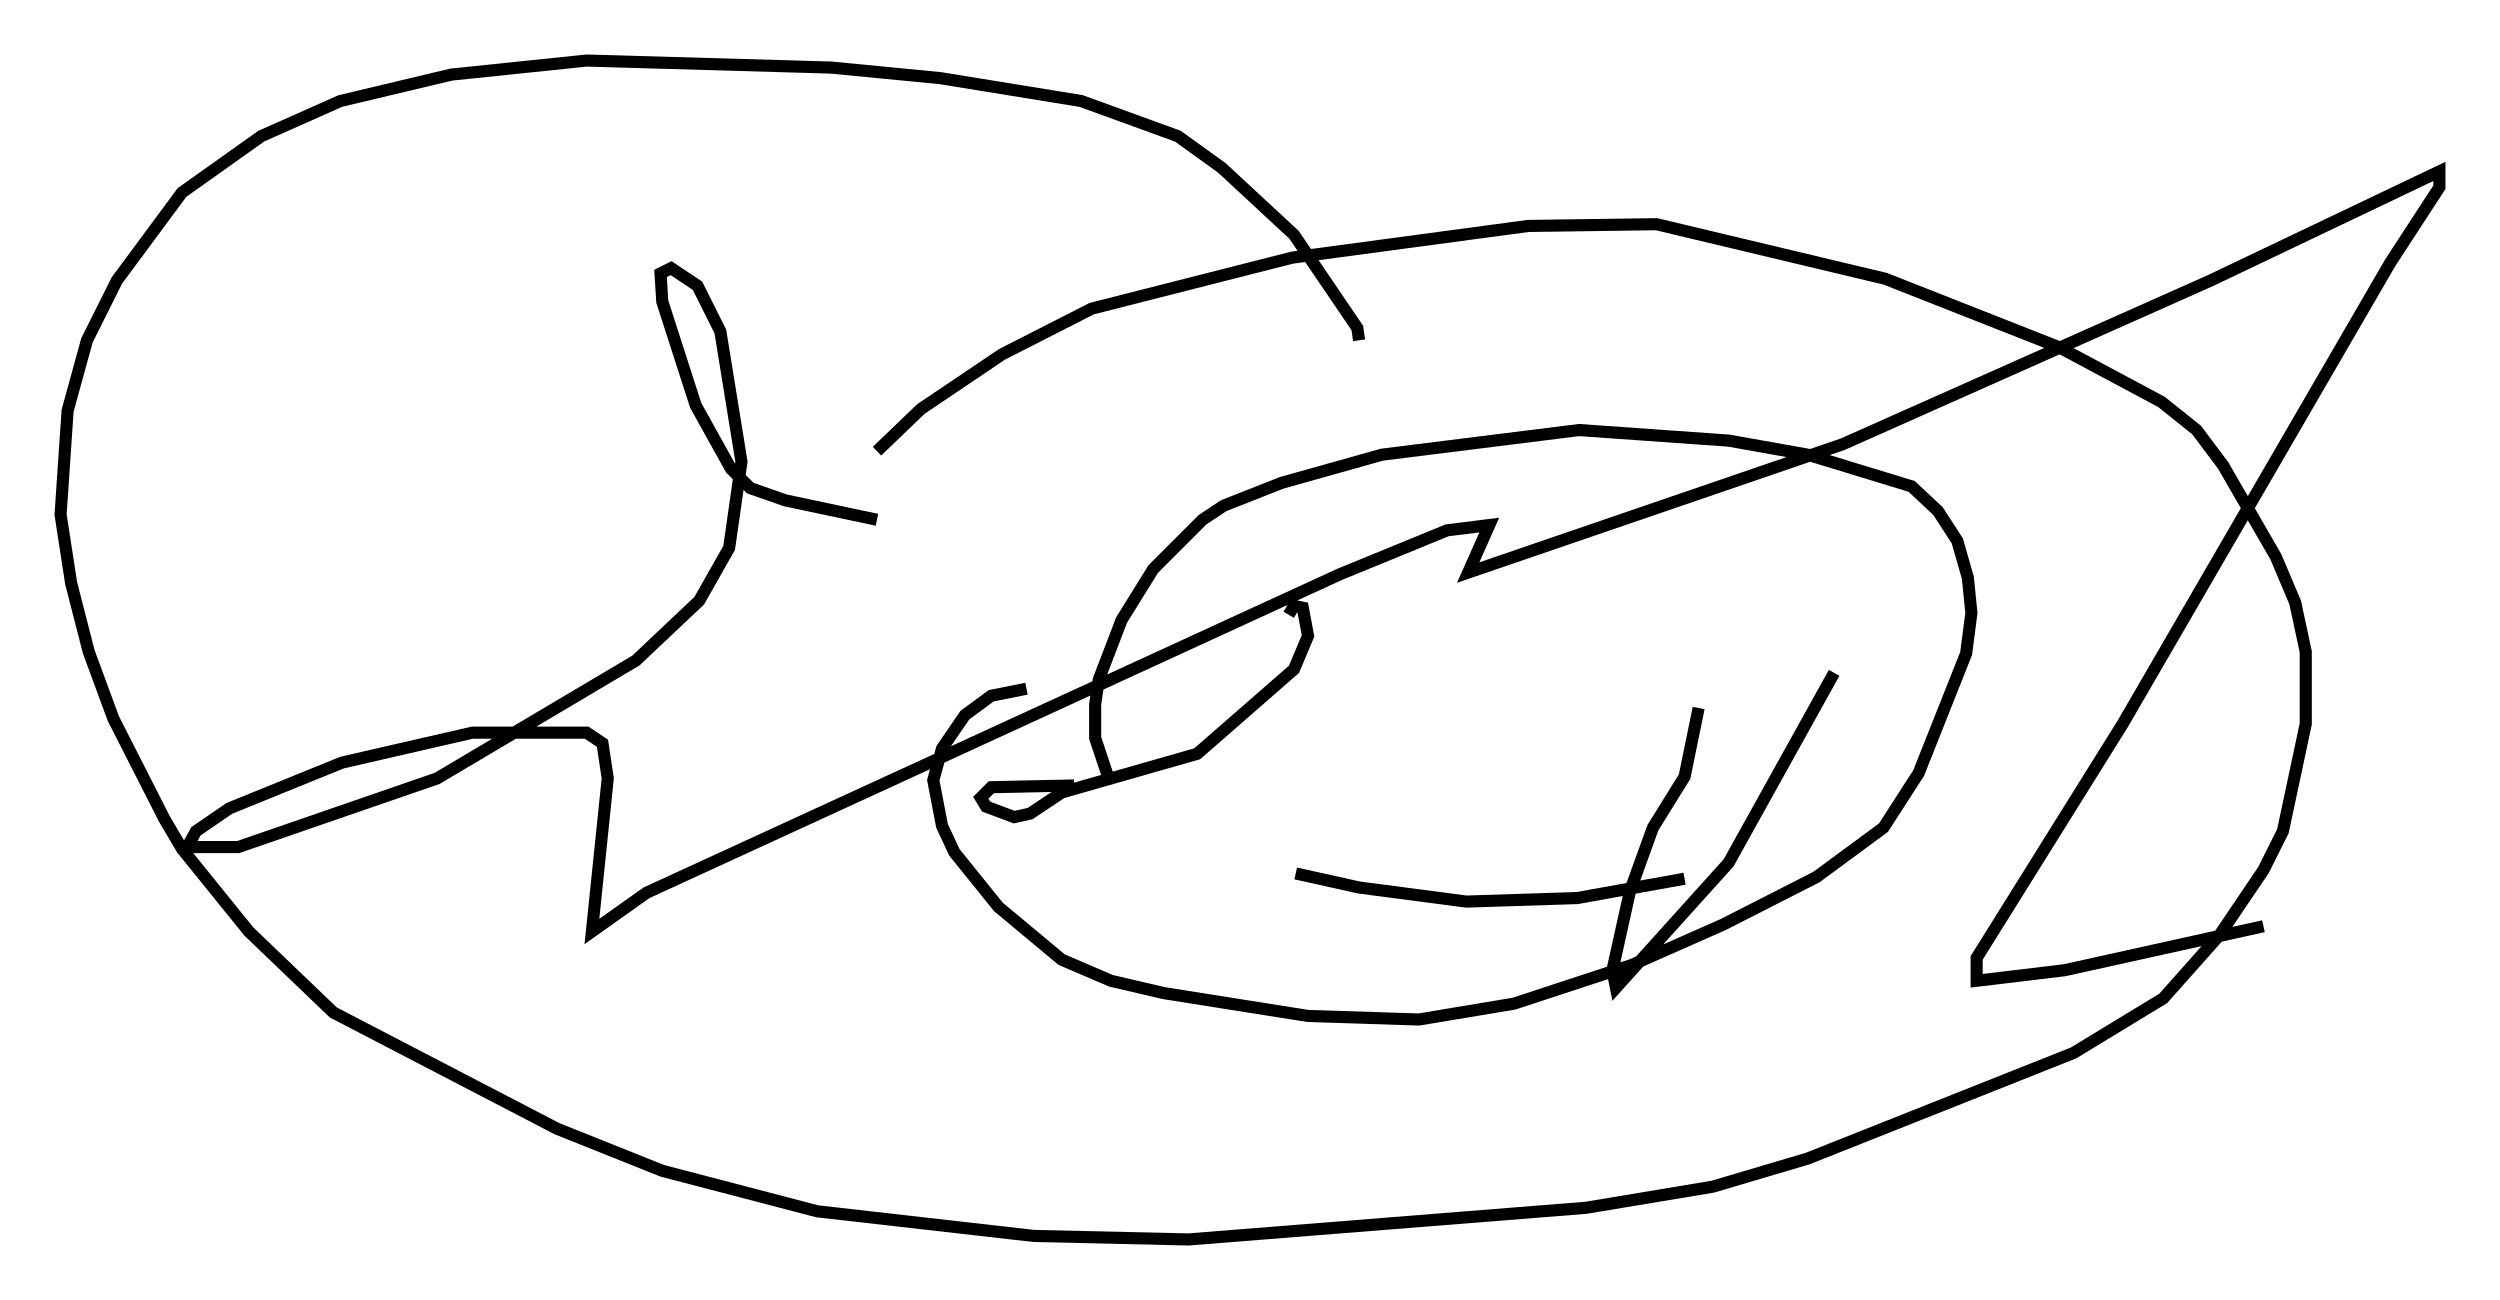 <?xml version="1.0" encoding="utf-8" ?>
<svg baseProfile="full" height="107.318" version="1.1" width="206.379" xmlns="http://www.w3.org/2000/svg" xmlns:ev="http://www.w3.org/2001/xml-events" xmlns:xlink="http://www.w3.org/1999/xlink"><defs /><rect fill="white" height="107.318" width="206.379" x="0" y="0" /><path d="M68.91, 41.458 m3.486, -4.212 l3.631, -3.486 6.682, -4.503 l7.408, -3.777 16.559, -4.212 l19.464, -2.615 10.603, -0.145 l18.883, 4.503 14.38, 5.665 l8.425, 4.503 2.905, 2.324 l2.179, 2.905 4.358, 7.553 l1.598, 3.777 0.872, 4.067 l0.0, 5.955 -1.888, 8.86 l-1.598, 3.196 -3.631, 5.374 l-4.648, 5.229 -7.408, 4.503 l-21.933, 8.715 -7.844, 2.324 l-10.458, 1.743 -32.827, 2.615 l-12.782, -0.291 -17.866, -2.034 l-12.782, -3.341 -8.715, -3.486 l-18.447, -9.587 -6.972, -6.682 l-5.52, -6.827 -1.453, -2.469 l-4.212, -8.279 -2.034, -5.52 l-1.453, -5.665 -0.872, -5.665 l0.581, -8.57 1.598, -5.81 l2.469, -4.939 5.374, -7.263 l6.536, -4.648 6.536, -2.905 l9.151, -2.179 11.184, -1.162 l20.19, 0.581 9.006, 0.872 l11.62, 1.888 7.989, 2.905 l3.631, 2.615 5.955, 5.52 l5.229, 7.698 0.145, 1.017 m-20.771, 35.877 l-1.017, -3.05 0.0, -2.76 l0.291, -2.034 1.888, -4.939 l2.615, -4.212 4.067, -4.067 l1.743, -1.162 4.793, -1.888 l8.279, -2.324 16.268, -2.034 l12.346, 0.872 6.536, 1.162 l8.57, 2.615 2.179, 2.034 l1.598, 2.469 0.872, 3.05 l0.291, 2.905 -0.436, 3.341 l-3.922, 9.877 -2.905, 4.503 l-5.52, 4.067 -7.698, 3.922 l-7.553, 3.341 -9.732, 3.196 l-7.844, 1.307 -9.151, -0.291 l-11.911, -1.888 -4.358, -1.017 l-4.067, -1.743 -5.229, -4.358 l-3.631, -4.503 -1.017, -2.179 l-0.726, -3.777 0.726, -2.615 l1.888, -2.76 2.179, -1.598 l2.905, -0.581 m19.464, -6.246 l0.0, 0.0 m2.179, 0.145 l0.436, -0.726 0.726, 0.145 l0.436, 2.324 -1.162, 2.76 l-7.989, 6.972 -11.184, 3.196 l-2.615, 1.743 -1.307, 0.291 l-2.324, -0.872 -0.436, -0.726 l0.872, -0.872 6.827, -0.145 m0.0, 0.0 l0.0, 0.0 m62.748, -9.296 l-8.715, 15.687 -9.296, 10.313 l-0.291, -1.453 1.453, -6.536 l1.888, -5.229 2.615, -4.212 l1.162, -5.665 m-33.263, 13.654 l5.229, 1.162 8.86, 1.162 l9.151, -0.291 8.86, -1.598 m-66.67, -29.631 l-7.553, -1.598 -2.905, -1.017 l-1.598, -1.598 -2.905, -5.229 l-2.76, -8.57 -0.145, -2.324 l0.872, -0.436 2.179, 1.453 l1.888, 3.777 1.743, 10.749 l-1.017, 7.117 -2.469, 4.358 l-5.229, 4.939 -16.413, 9.732 l-16.413, 5.665 -4.212, 0.0 l0.726, -1.307 2.76, -1.888 l9.296, -3.777 10.749, -2.469 l9.441, 0.0 1.307, 0.872 l0.436, 2.905 -1.307, 12.637 l4.503, -3.196 57.229, -26.29 l8.86, -3.631 3.486, -0.436 l-1.743, 3.922 30.938, -10.603 l30.357, -13.508 18.883, -9.006 l0.0, 1.307 -4.067, 6.246 l-22.078, 38.056 -12.056, 19.318 l0.0, 1.888 7.263, -0.872 l16.413, -3.631 " fill="none" stroke="black" stroke-width="1" /></svg>